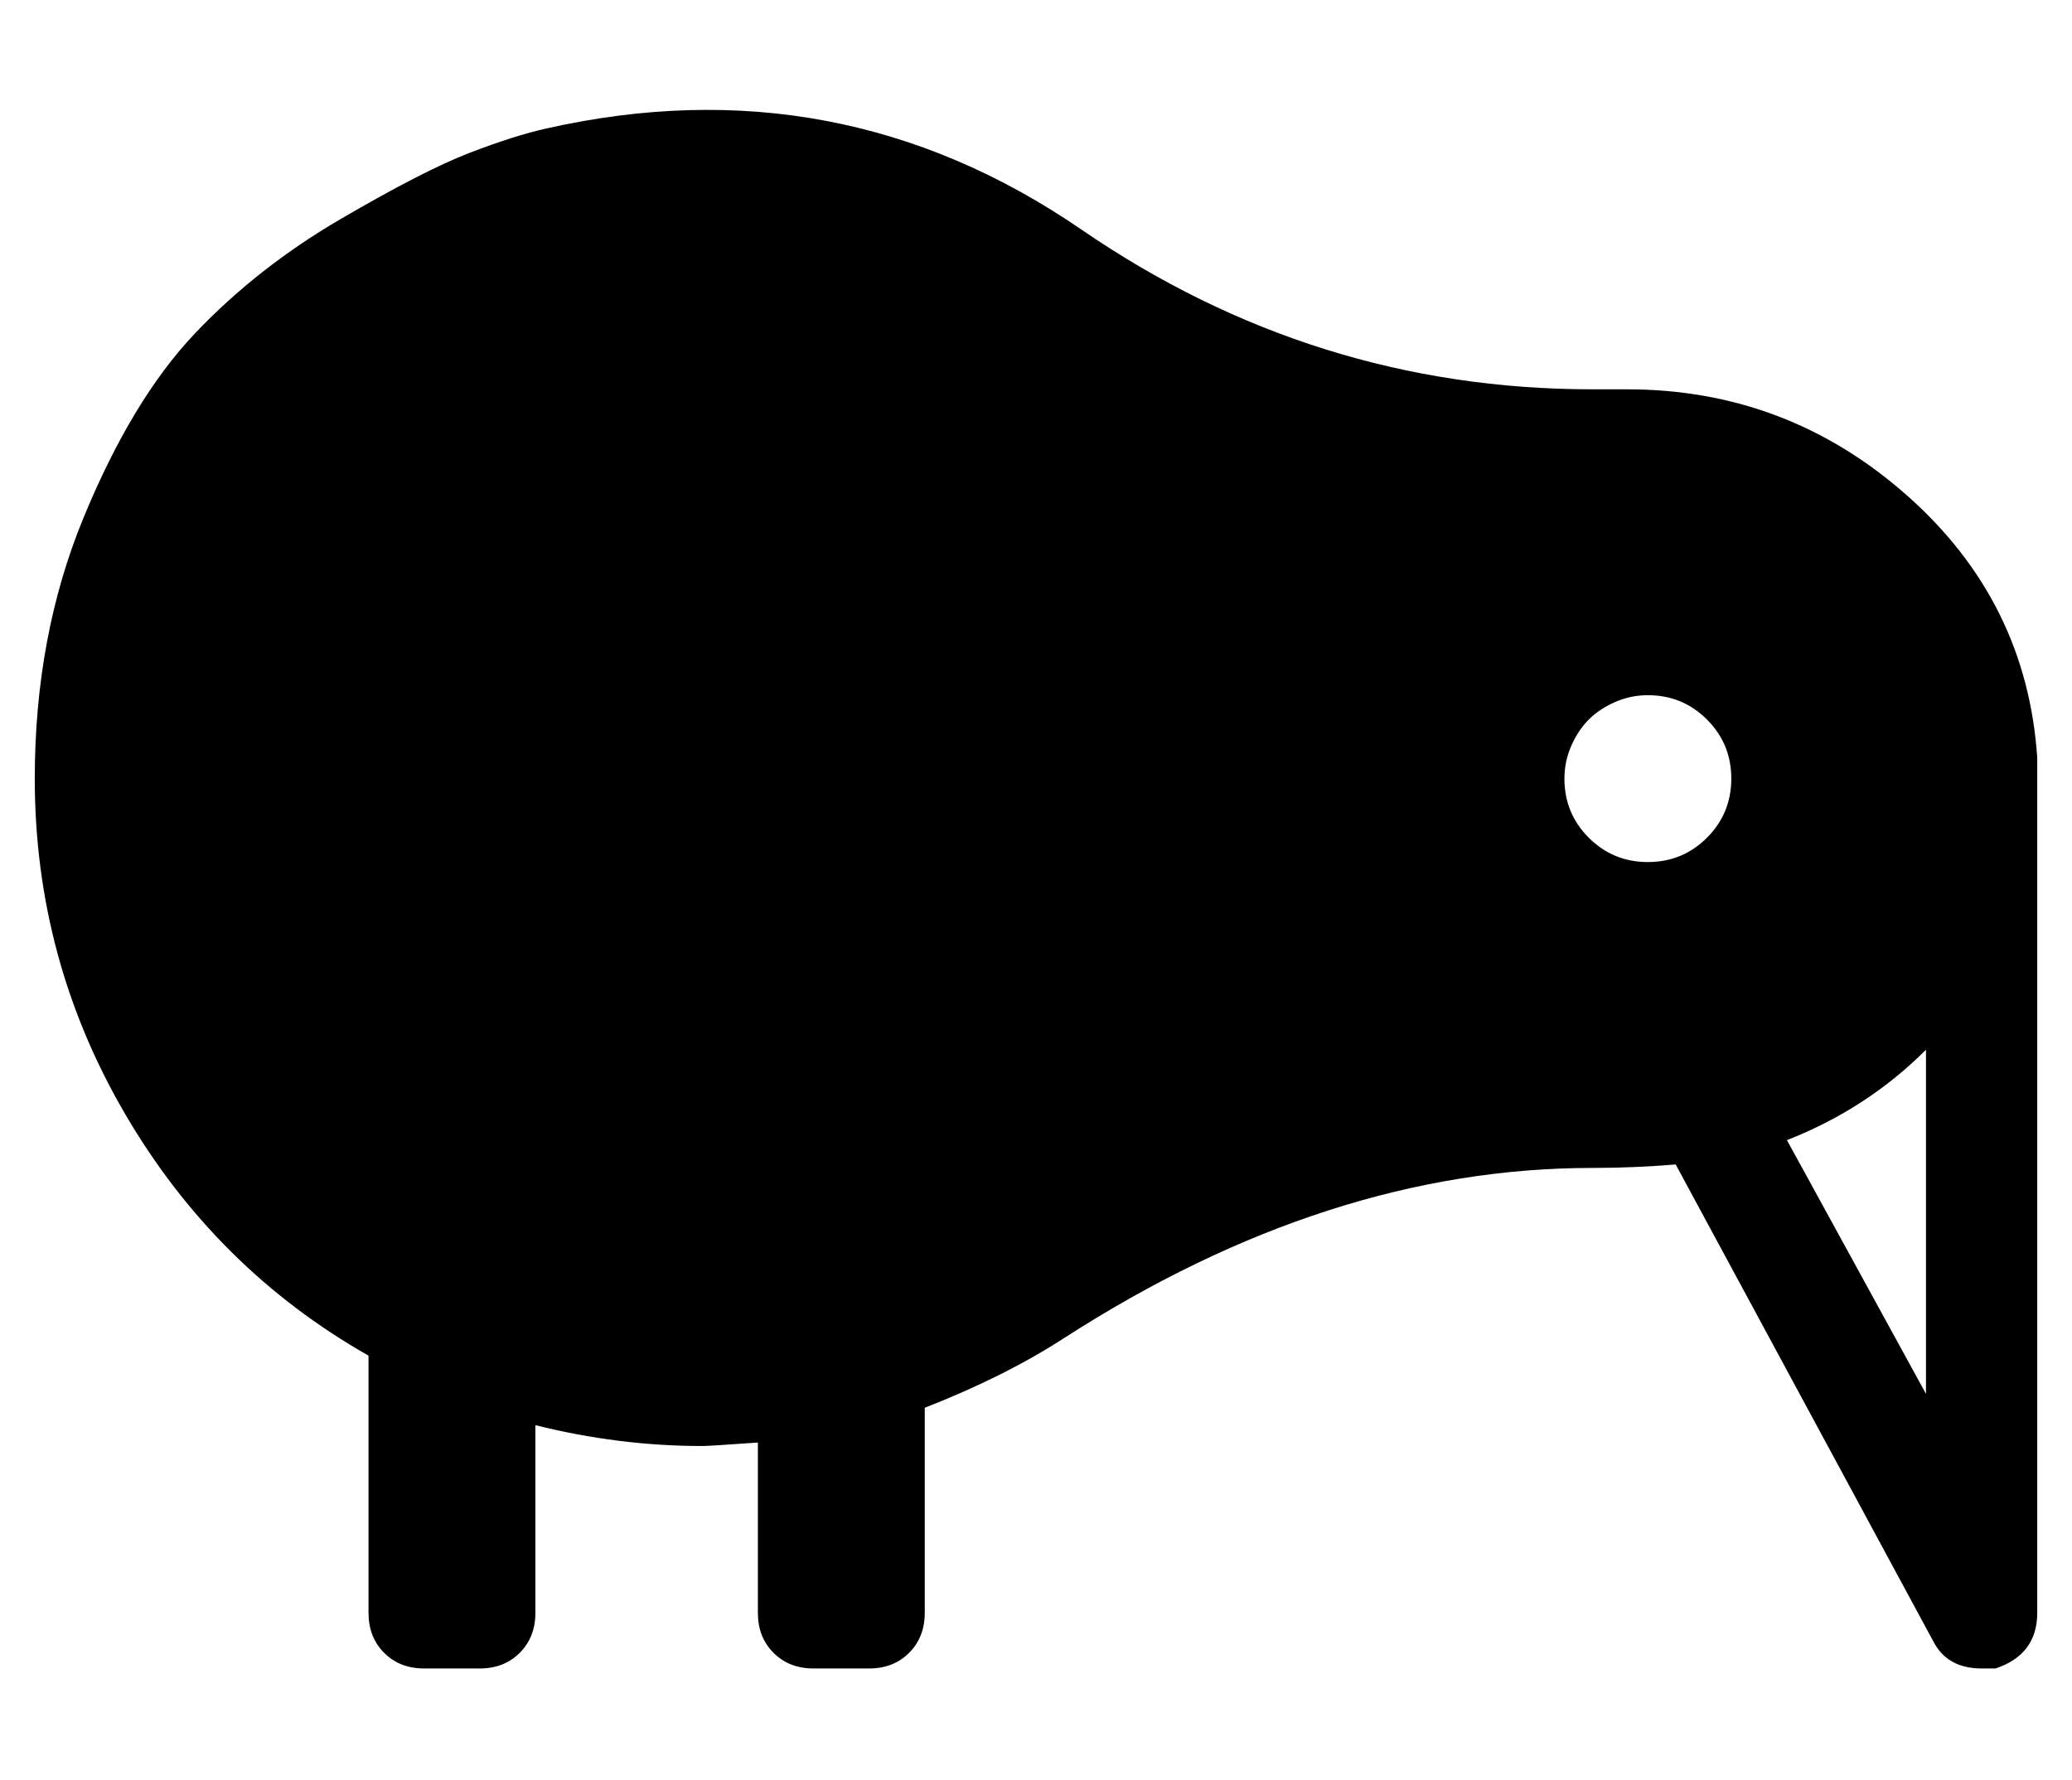 <?xml version="1.0" standalone="no"?>
<!DOCTYPE svg PUBLIC "-//W3C//DTD SVG 1.1//EN" "http://www.w3.org/Graphics/SVG/1.1/DTD/svg11.dtd" >
<svg xmlns="http://www.w3.org/2000/svg" xmlns:xlink="http://www.w3.org/1999/xlink" version="1.1" viewBox="-10 0 596 512">
   <path fill="currentColor"
d="M576 218v246q0 12 -12 16h-4q-10 0 -14 -8l-74 -137q-12 1 -24 1q-76 0 -152 49q-17 11 -40 20v59q0 7 -4.5 11.5t-11.5 4.5h-16q-7 0 -11.5 -4.5t-4.5 -11.5v-49q-14 1 -16 1q-24 0 -48 -6v54q0 7 -4.5 11.5t-11.5 4.5h-16q-7 0 -11.5 -4.5t-4.5 -11.5v-74
q-44 -25 -70 -69.5t-26 -96.5q0 -41 14 -75t32 -53t42 -33t37 -19t22 -7q84 -19 154 29q67 46 147 46h10q46 0 80.5 30.5t37.5 75.5zM464 248q10 0 17 -7t7 -17t-7 -17t-17 -7q-5 0 -9.5 2t-7.5 5t-5 7.5t-2 9.5q0 10 7 17t17 7zM544 401v-99q-17 17 -40 26z" />
</svg>
